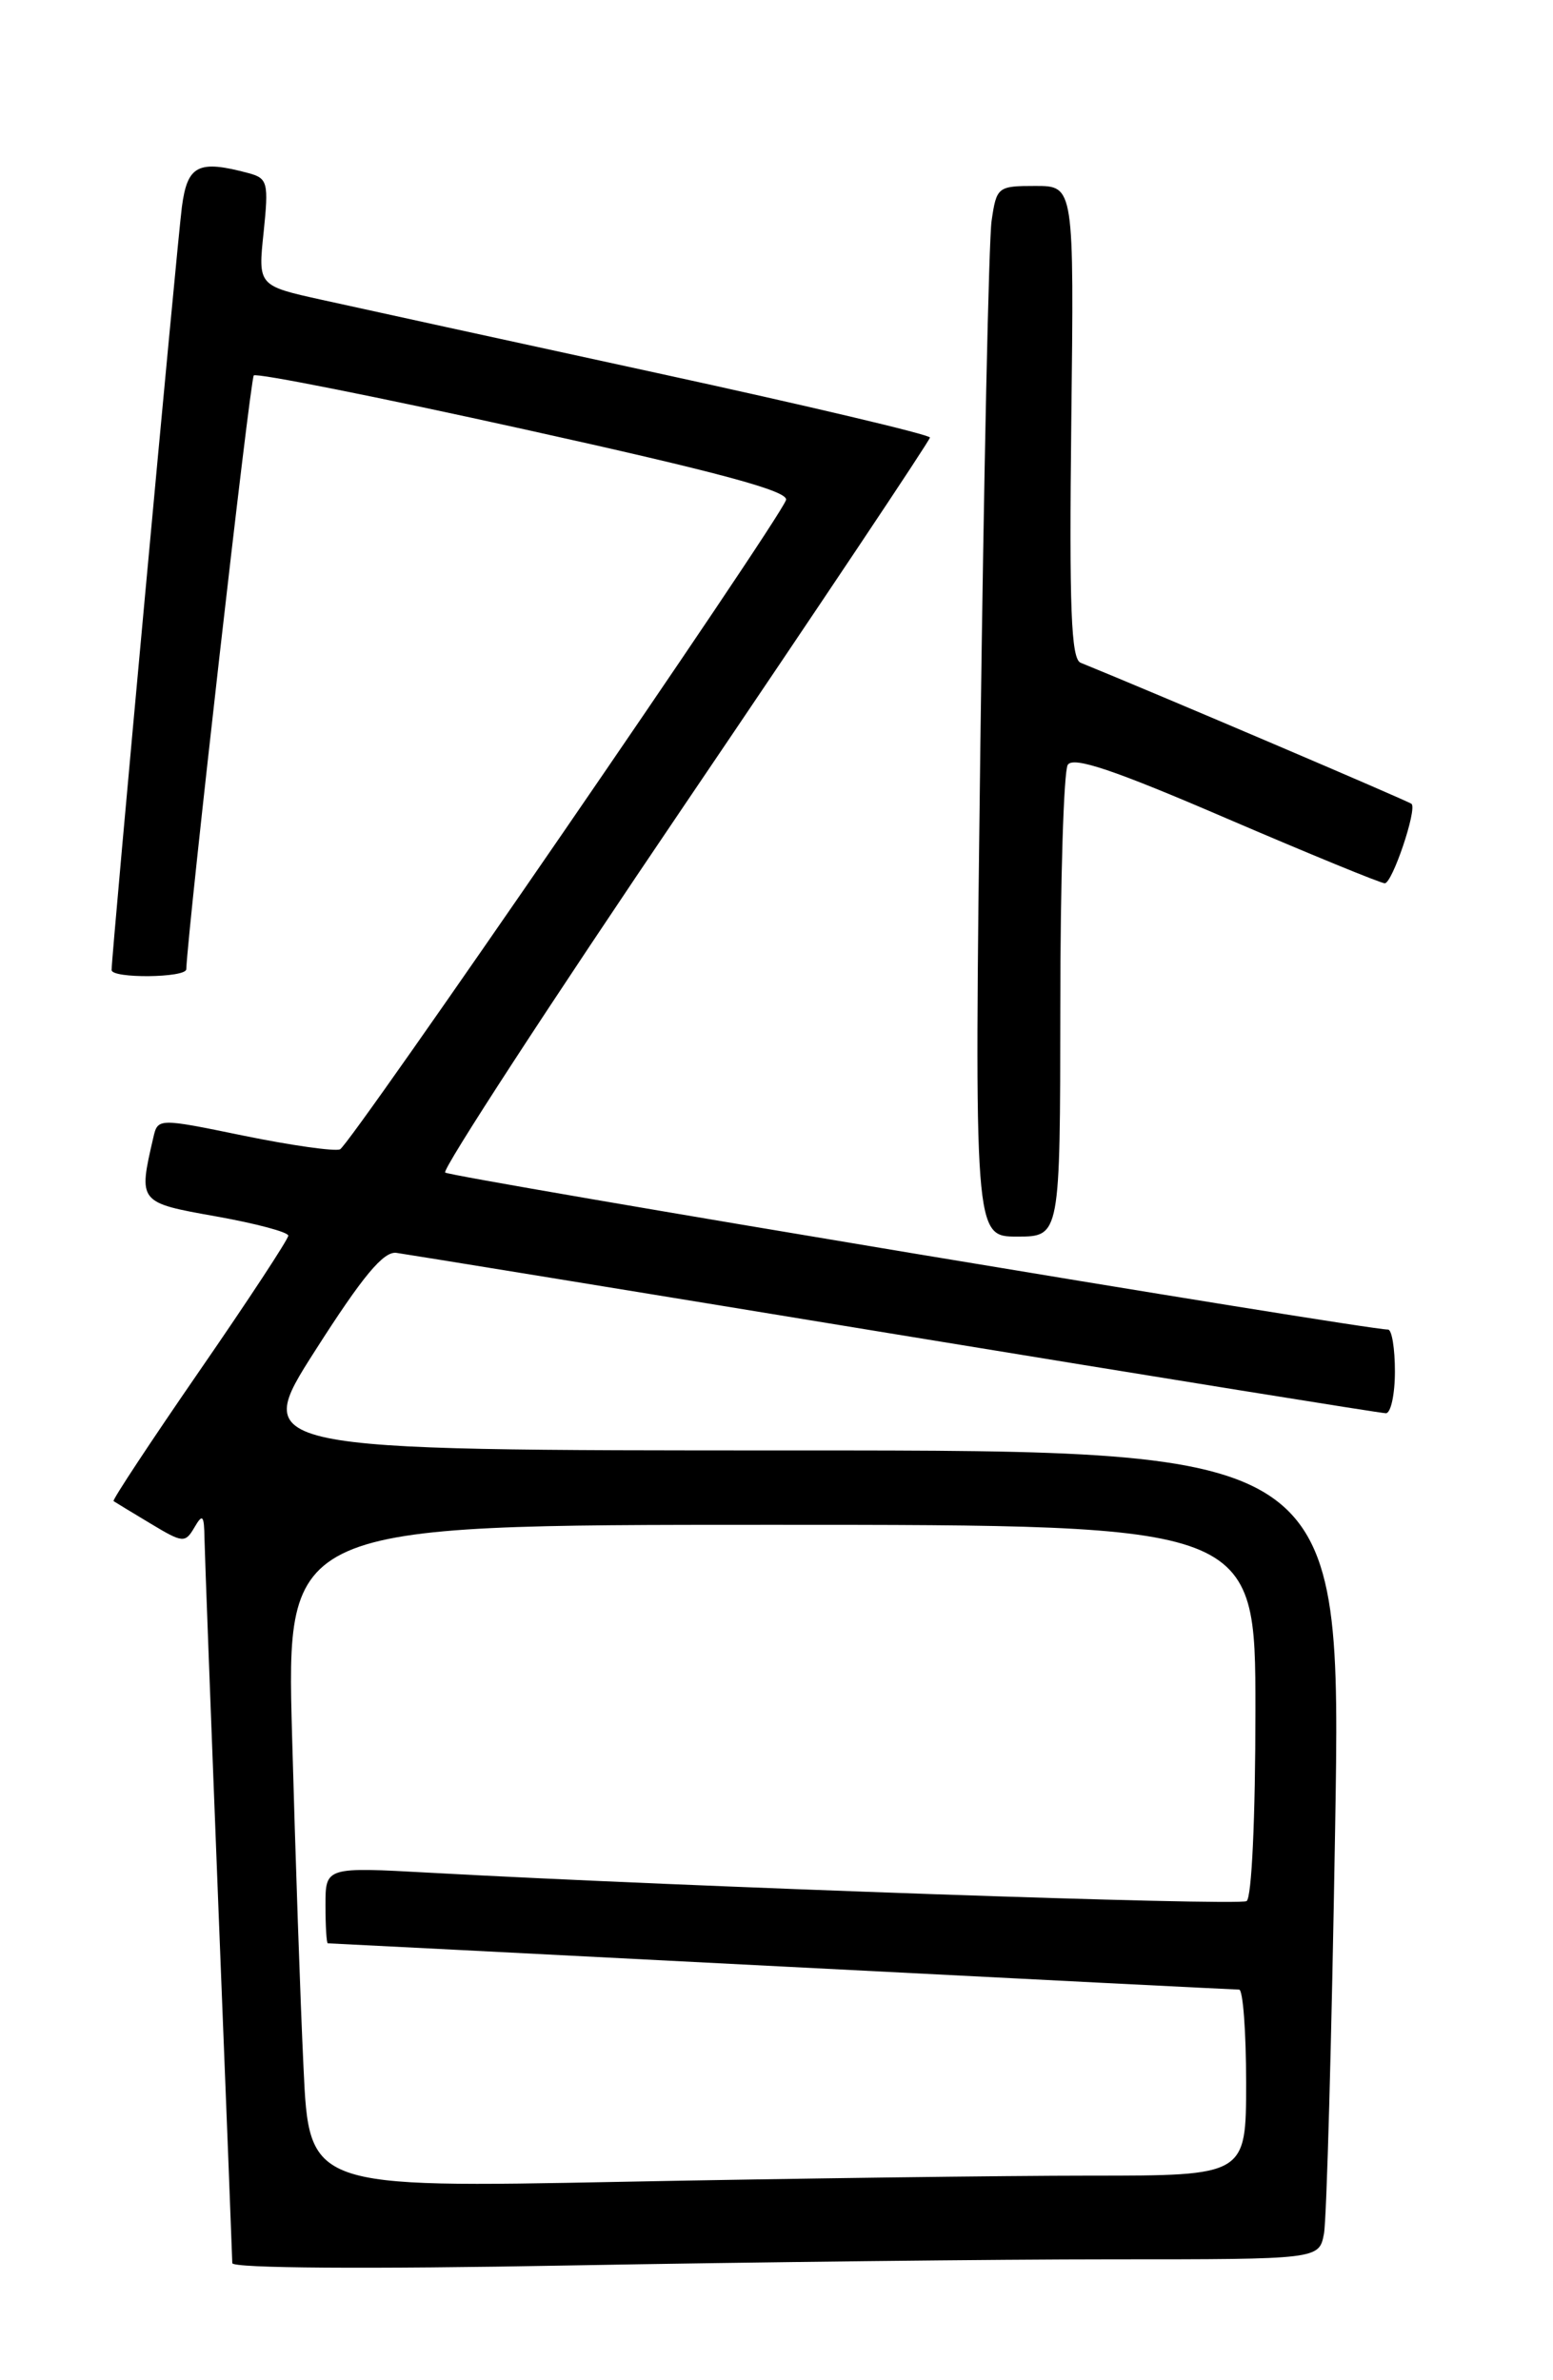 <?xml version="1.0" encoding="UTF-8" standalone="no"?>
<!DOCTYPE svg PUBLIC "-//W3C//DTD SVG 1.1//EN" "http://www.w3.org/Graphics/SVG/1.1/DTD/svg11.dtd" >
<svg xmlns="http://www.w3.org/2000/svg" xmlns:xlink="http://www.w3.org/1999/xlink" version="1.1" viewBox="0 0 167 256">
 <g >
 <path fill="currentColor"
d=" M 119.58 243.00 C 141.84 243.00 141.84 243.00 142.37 240.25 C 142.66 238.74 143.20 219.16 143.57 196.75 C 144.25 156.00 144.25 156.00 85.64 156.00 C 27.03 156.00 27.03 156.00 33.90 145.25 C 39.01 137.24 41.24 134.56 42.63 134.75 C 43.66 134.89 67.80 138.82 96.28 143.50 C 124.76 148.17 148.50 152.00 149.03 152.00 C 149.56 152.00 150.00 149.97 150.00 147.50 C 150.00 145.03 149.67 143.00 149.26 143.00 C 146.77 143.00 48.38 126.61 47.87 126.11 C 47.53 125.78 59.11 107.98 73.62 86.56 C 88.13 65.14 100.00 47.36 100.00 47.06 C 100.00 46.75 86.84 43.64 70.75 40.14 C 54.66 36.64 38.40 33.09 34.62 32.25 C 27.74 30.73 27.74 30.73 28.35 24.97 C 28.90 19.63 28.79 19.18 26.72 18.62 C 21.31 17.17 20.15 17.76 19.56 22.25 C 19.06 26.03 12.00 102.67 12.00 104.33 C 12.00 105.26 19.99 105.18 20.03 104.25 C 20.25 99.35 26.90 40.77 27.29 40.38 C 27.58 40.09 40.68 42.70 56.41 46.18 C 77.49 50.84 84.89 52.84 84.52 53.79 C 83.54 56.38 37.63 123.20 36.56 123.62 C 35.95 123.85 31.29 123.19 26.21 122.15 C 16.97 120.25 16.97 120.25 16.48 122.38 C 14.87 129.33 14.87 129.34 23.25 130.83 C 27.51 131.59 31.00 132.52 31.00 132.90 C 31.00 133.28 26.71 139.82 21.46 147.43 C 16.22 155.03 12.05 161.35 12.21 161.45 C 12.37 161.56 14.16 162.65 16.18 163.86 C 19.66 165.96 19.91 165.98 20.90 164.29 C 21.79 162.76 21.95 162.93 21.99 165.50 C 22.02 167.15 22.70 185.15 23.50 205.50 C 24.31 225.85 24.97 242.91 24.98 243.41 C 24.99 243.96 39.56 244.06 61.16 243.66 C 81.05 243.30 107.34 243.00 119.58 243.00 Z  M 114.02 108.25 C 114.02 94.64 114.39 82.94 114.82 82.26 C 115.41 81.33 119.78 82.80 131.87 88.01 C 140.81 91.85 148.48 95.00 148.91 95.00 C 149.72 95.00 152.40 87.06 151.79 86.46 C 151.52 86.19 124.15 74.51 116.20 71.28 C 115.18 70.86 114.97 65.45 115.20 45.37 C 115.50 20.00 115.50 20.00 111.34 20.00 C 107.29 20.00 107.16 20.10 106.63 23.75 C 106.33 25.81 105.79 51.24 105.42 80.25 C 104.76 133.00 104.76 133.00 109.38 133.00 C 114.00 133.00 114.00 133.00 114.02 108.25 Z  M 32.64 222.41 C 32.30 215.31 31.75 199.26 31.41 186.75 C 30.78 164.00 30.78 164.00 82.89 164.00 C 135.00 164.00 135.00 164.00 135.00 183.94 C 135.00 195.51 134.60 204.13 134.05 204.47 C 133.18 205.01 73.77 202.94 46.25 201.42 C 35.00 200.80 35.00 200.80 35.00 204.90 C 35.00 207.16 35.11 209.00 35.25 209.01 C 35.39 209.01 57.33 210.13 84.00 211.50 C 110.67 212.87 132.84 213.99 133.25 213.99 C 133.66 214.00 134.00 218.50 134.00 224.00 C 134.00 234.00 134.00 234.00 117.25 234.00 C 108.04 234.00 85.37 234.30 66.87 234.66 C 33.24 235.32 33.24 235.32 32.64 222.41 Z "/>
</g>
</svg>